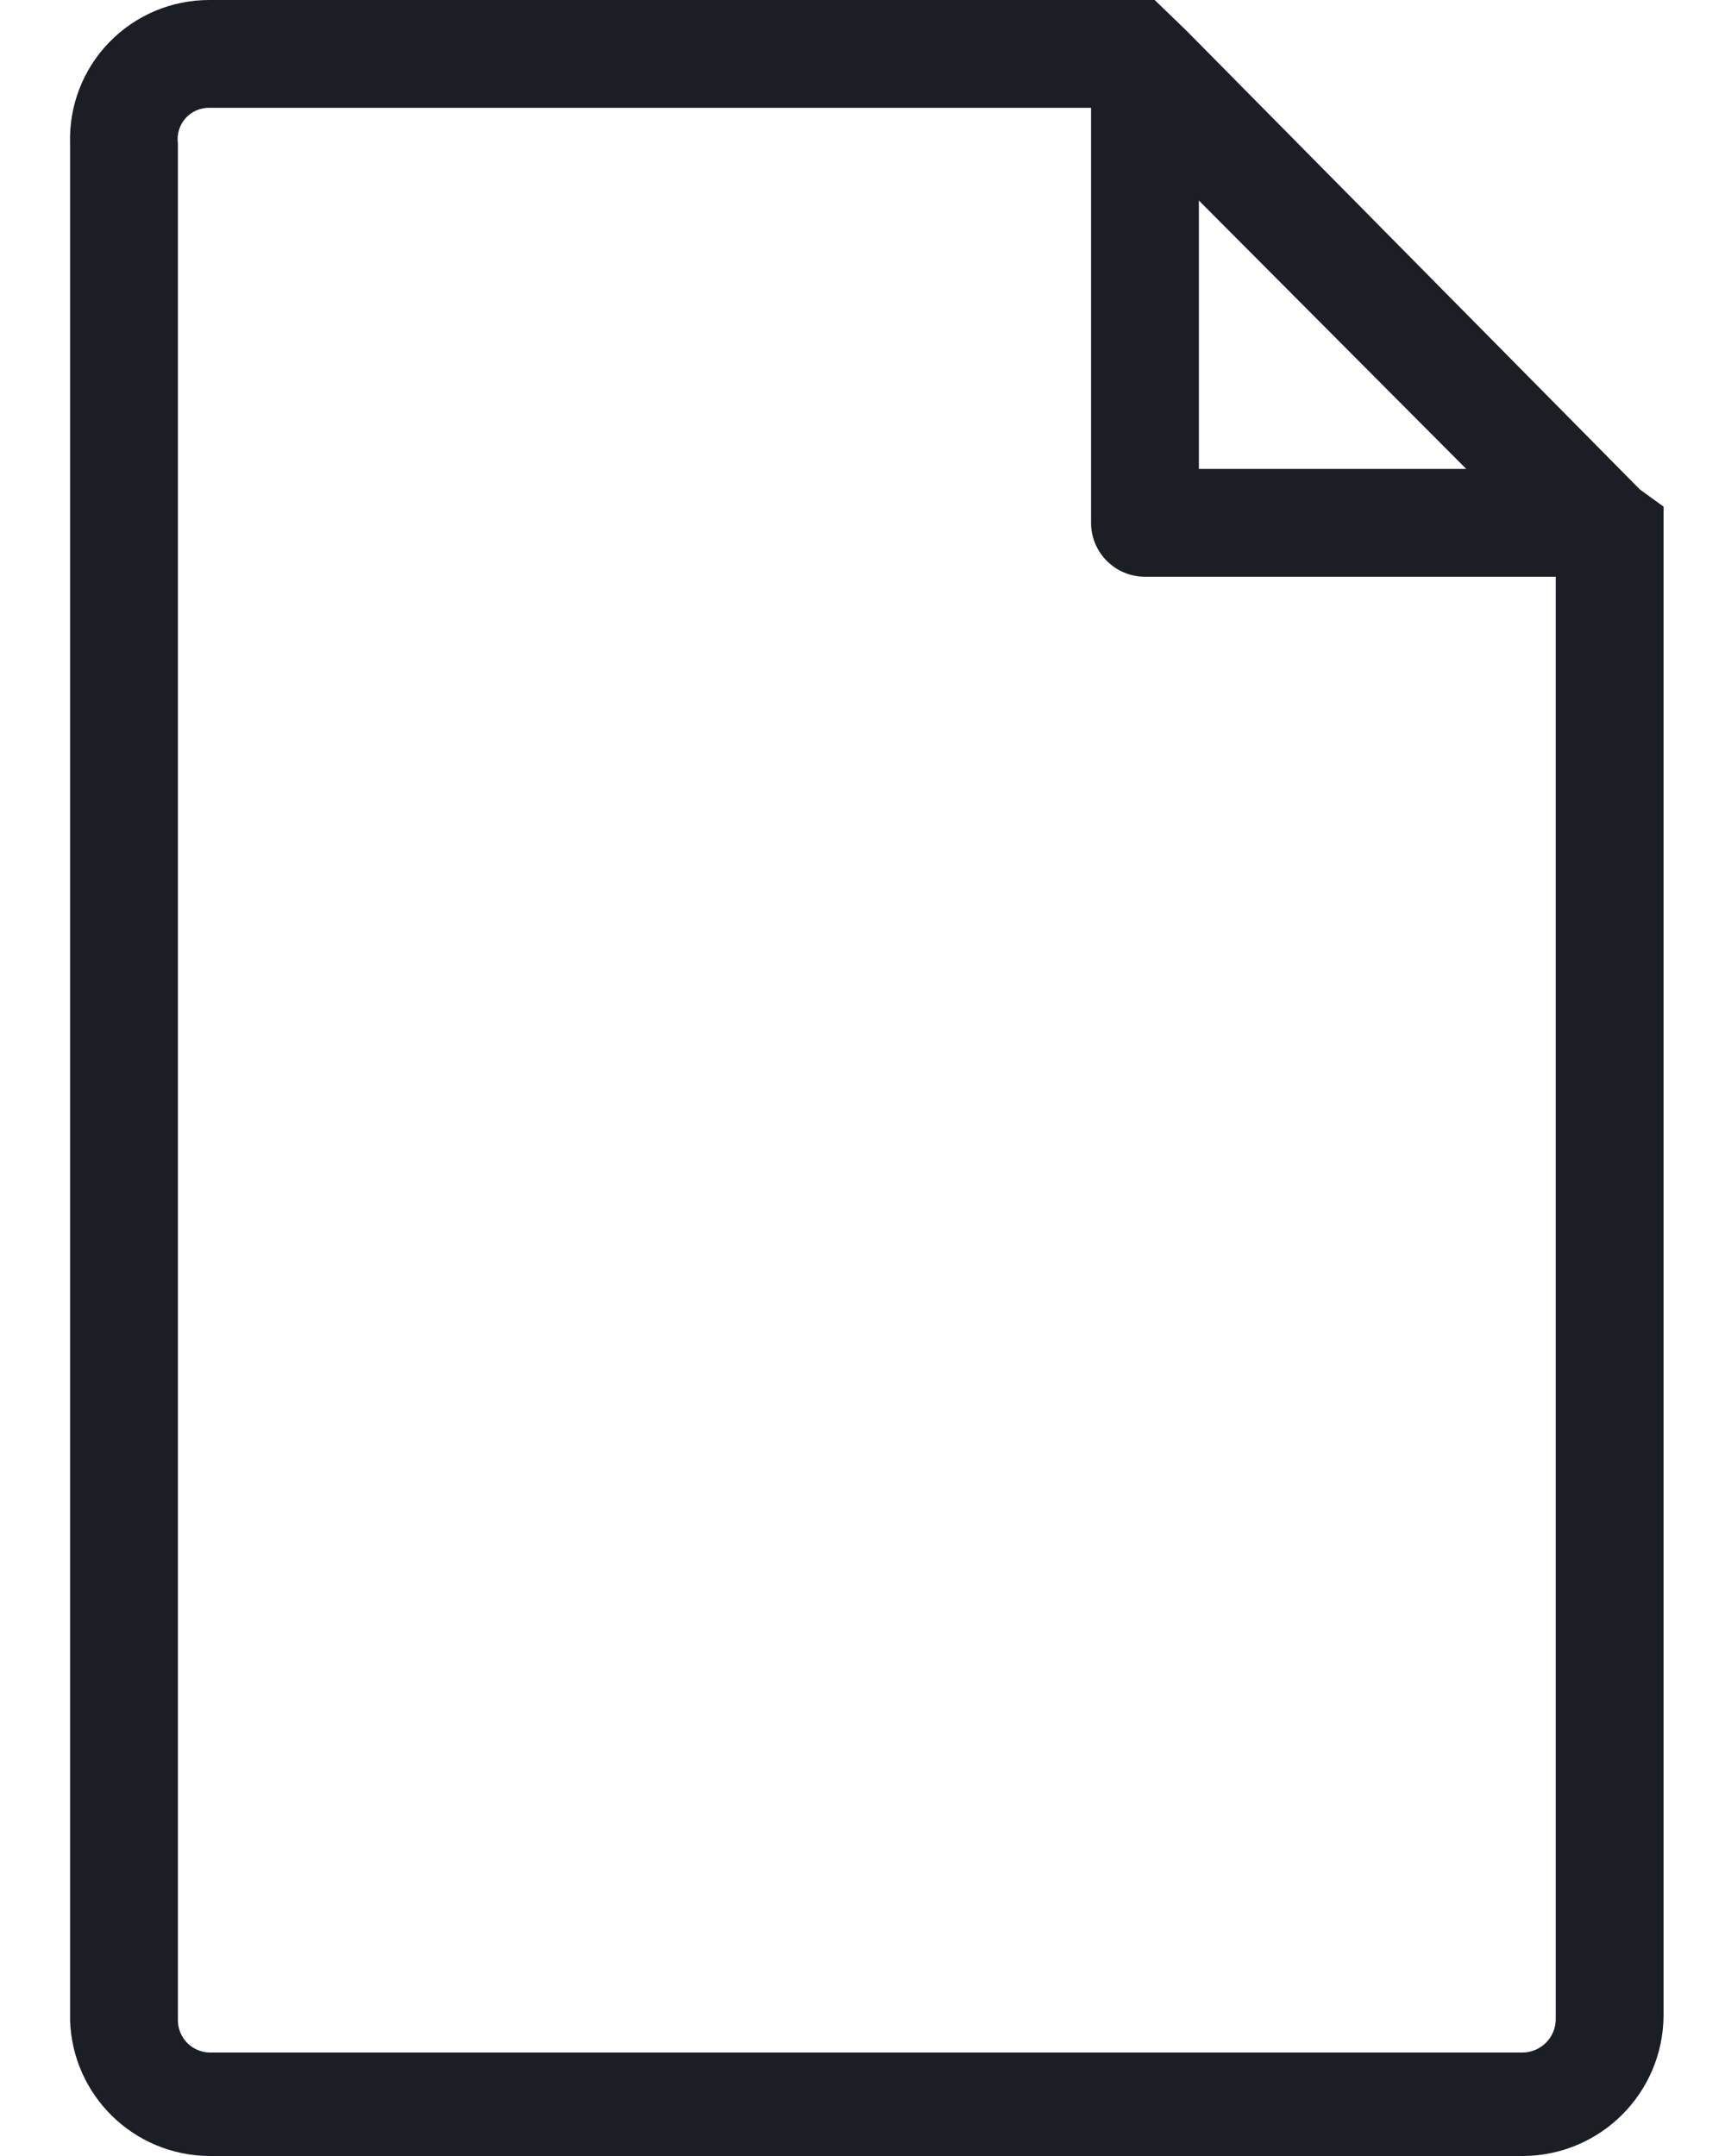 <?xml version="1.0" encoding="UTF-8"?>
<svg width="24px" height="30px" viewBox="0 0 24 30" version="1.1" xmlns="http://www.w3.org/2000/svg" xmlns:xlink="http://www.w3.org/1999/xlink">
    <!-- Generator: Sketch 62 (91390) - https://sketch.com -->
    <title>Icons/Blank File</title>
    <desc>Created with Sketch.</desc>
    <g id="Page-1" stroke="none" stroke-width="1" fill="none" fill-rule="evenodd">
        <g id="Icons" transform="translate(-1024, -288)" fill="#1B1E24">
            <g id="Icons/Blank-File-Format-Page" transform="translate(1021, 288)">
                <g id="Actian-Icon__Blank-Format-Page" transform="translate(3, 0)">
                    <path d="M22.815,6.81 C22.815,6.81 22.815,6.81 22.815,6.81 L16.5,0.42 L16.5,0.42 L16.065,-2.24060863e-07 L2.91,-2.24060863e-07 C2.386,-2.24060863e-07 1.885,0.212 1.52,0.588 C1.155,0.964 0.959,1.471 0.975,1.995 L0.975,28.11 C1.007,29.158 1.862,29.992 2.91,30 L21.195,30 C22.269,29.992 23.137,29.124 23.145,28.05 L23.145,7.05 L22.815,6.81 Z M16.68,2.79 L20.4,6.525 L16.68,6.525 L16.68,2.79 Z M21.645,28.11 C21.637,28.355 21.44,28.552 21.195,28.56 L2.91,28.56 C2.667,28.552 2.475,28.353 2.475,28.11 L2.475,1.995 C2.458,1.87 2.496,1.743 2.579,1.648 C2.663,1.553 2.783,1.499 2.91,1.5 L15.18,1.5 L15.18,7.275 C15.18,7.689 15.516,8.025 15.93,8.025 L21.645,8.025 L21.645,28.11 Z" id="Shape" fill-rule="nonzero"></path>
                </g>
            </g>
        </g>
    </g>
</svg>